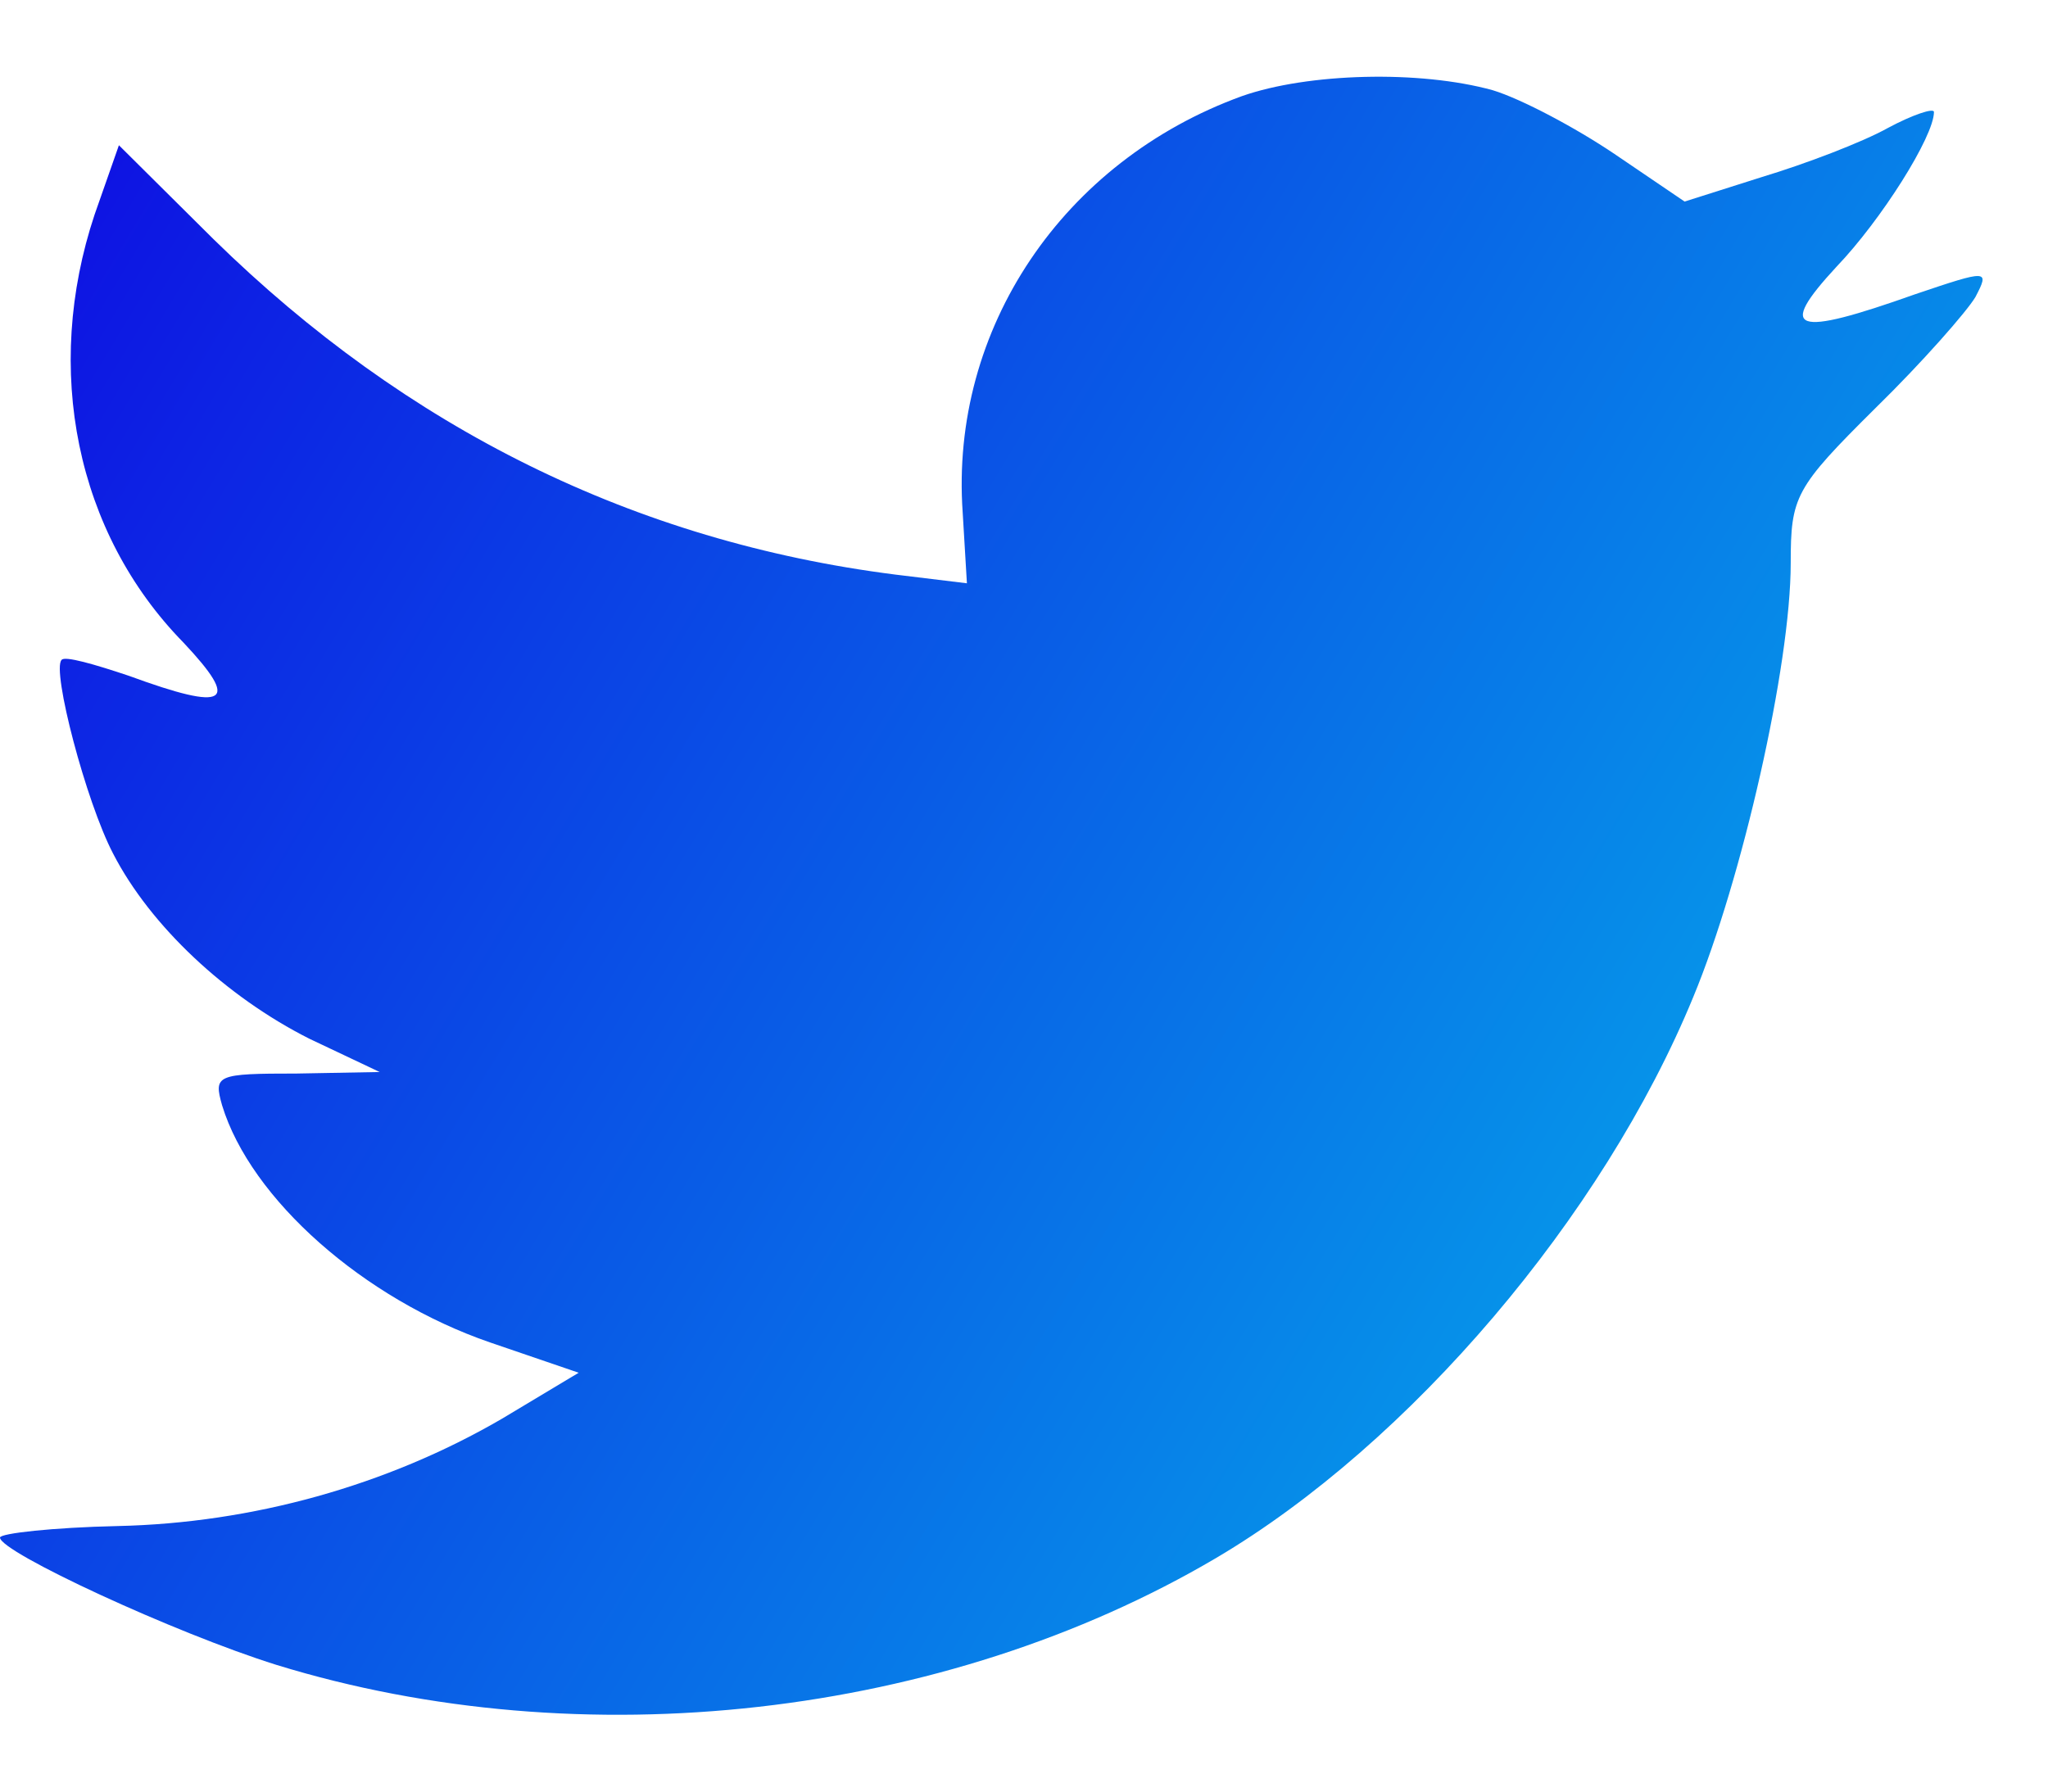 <svg width="16" height="14" viewBox="0 0 16 14" fill="none" xmlns="http://www.w3.org/2000/svg">
<path fill-rule="evenodd" clip-rule="evenodd" d="M7.521 4.005L7.554 4.558L6.995 4.49C4.958 4.231 3.178 3.349 1.668 1.869L0.929 1.135L0.739 1.677C0.336 2.886 0.593 4.163 1.433 5.021C1.88 5.496 1.779 5.564 1.007 5.281C0.739 5.191 0.504 5.123 0.481 5.157C0.403 5.236 0.671 6.264 0.884 6.671C1.175 7.236 1.768 7.79 2.417 8.117L2.966 8.377L2.317 8.389C1.69 8.389 1.668 8.4 1.735 8.637C1.959 9.371 2.843 10.151 3.828 10.49L4.521 10.727L3.917 11.089C3.022 11.609 1.97 11.902 0.918 11.925C0.414 11.936 0 11.982 0 12.015C0 12.128 1.365 12.761 2.16 13.01C4.544 13.744 7.375 13.428 9.502 12.174C11.013 11.281 12.524 9.507 13.229 7.79C13.609 6.874 13.99 5.202 13.99 4.4C13.99 3.88 14.023 3.813 14.65 3.191C15.019 2.83 15.366 2.434 15.433 2.321C15.545 2.106 15.534 2.106 14.963 2.299C14.012 2.637 13.878 2.592 14.348 2.084C14.695 1.722 15.109 1.067 15.109 0.875C15.109 0.841 14.941 0.897 14.751 0.999C14.549 1.112 14.101 1.282 13.766 1.383L13.161 1.575L12.613 1.203C12.311 0.999 11.886 0.773 11.662 0.705C11.091 0.547 10.218 0.57 9.703 0.751C8.304 1.259 7.42 2.57 7.521 4.005Z" fill="url(#paint0_linear_636_306)"/>
<defs>
<linearGradient id="paint0_linear_636_306" x1="-3.529" y1="4.326" x2="18.998" y2="17.902" gradientUnits="userSpaceOnUse">
<stop stop-color="#0F00E2"/>
<stop offset="1" stop-color="#00EDED"/>
</linearGradient>
</defs>
</svg>
